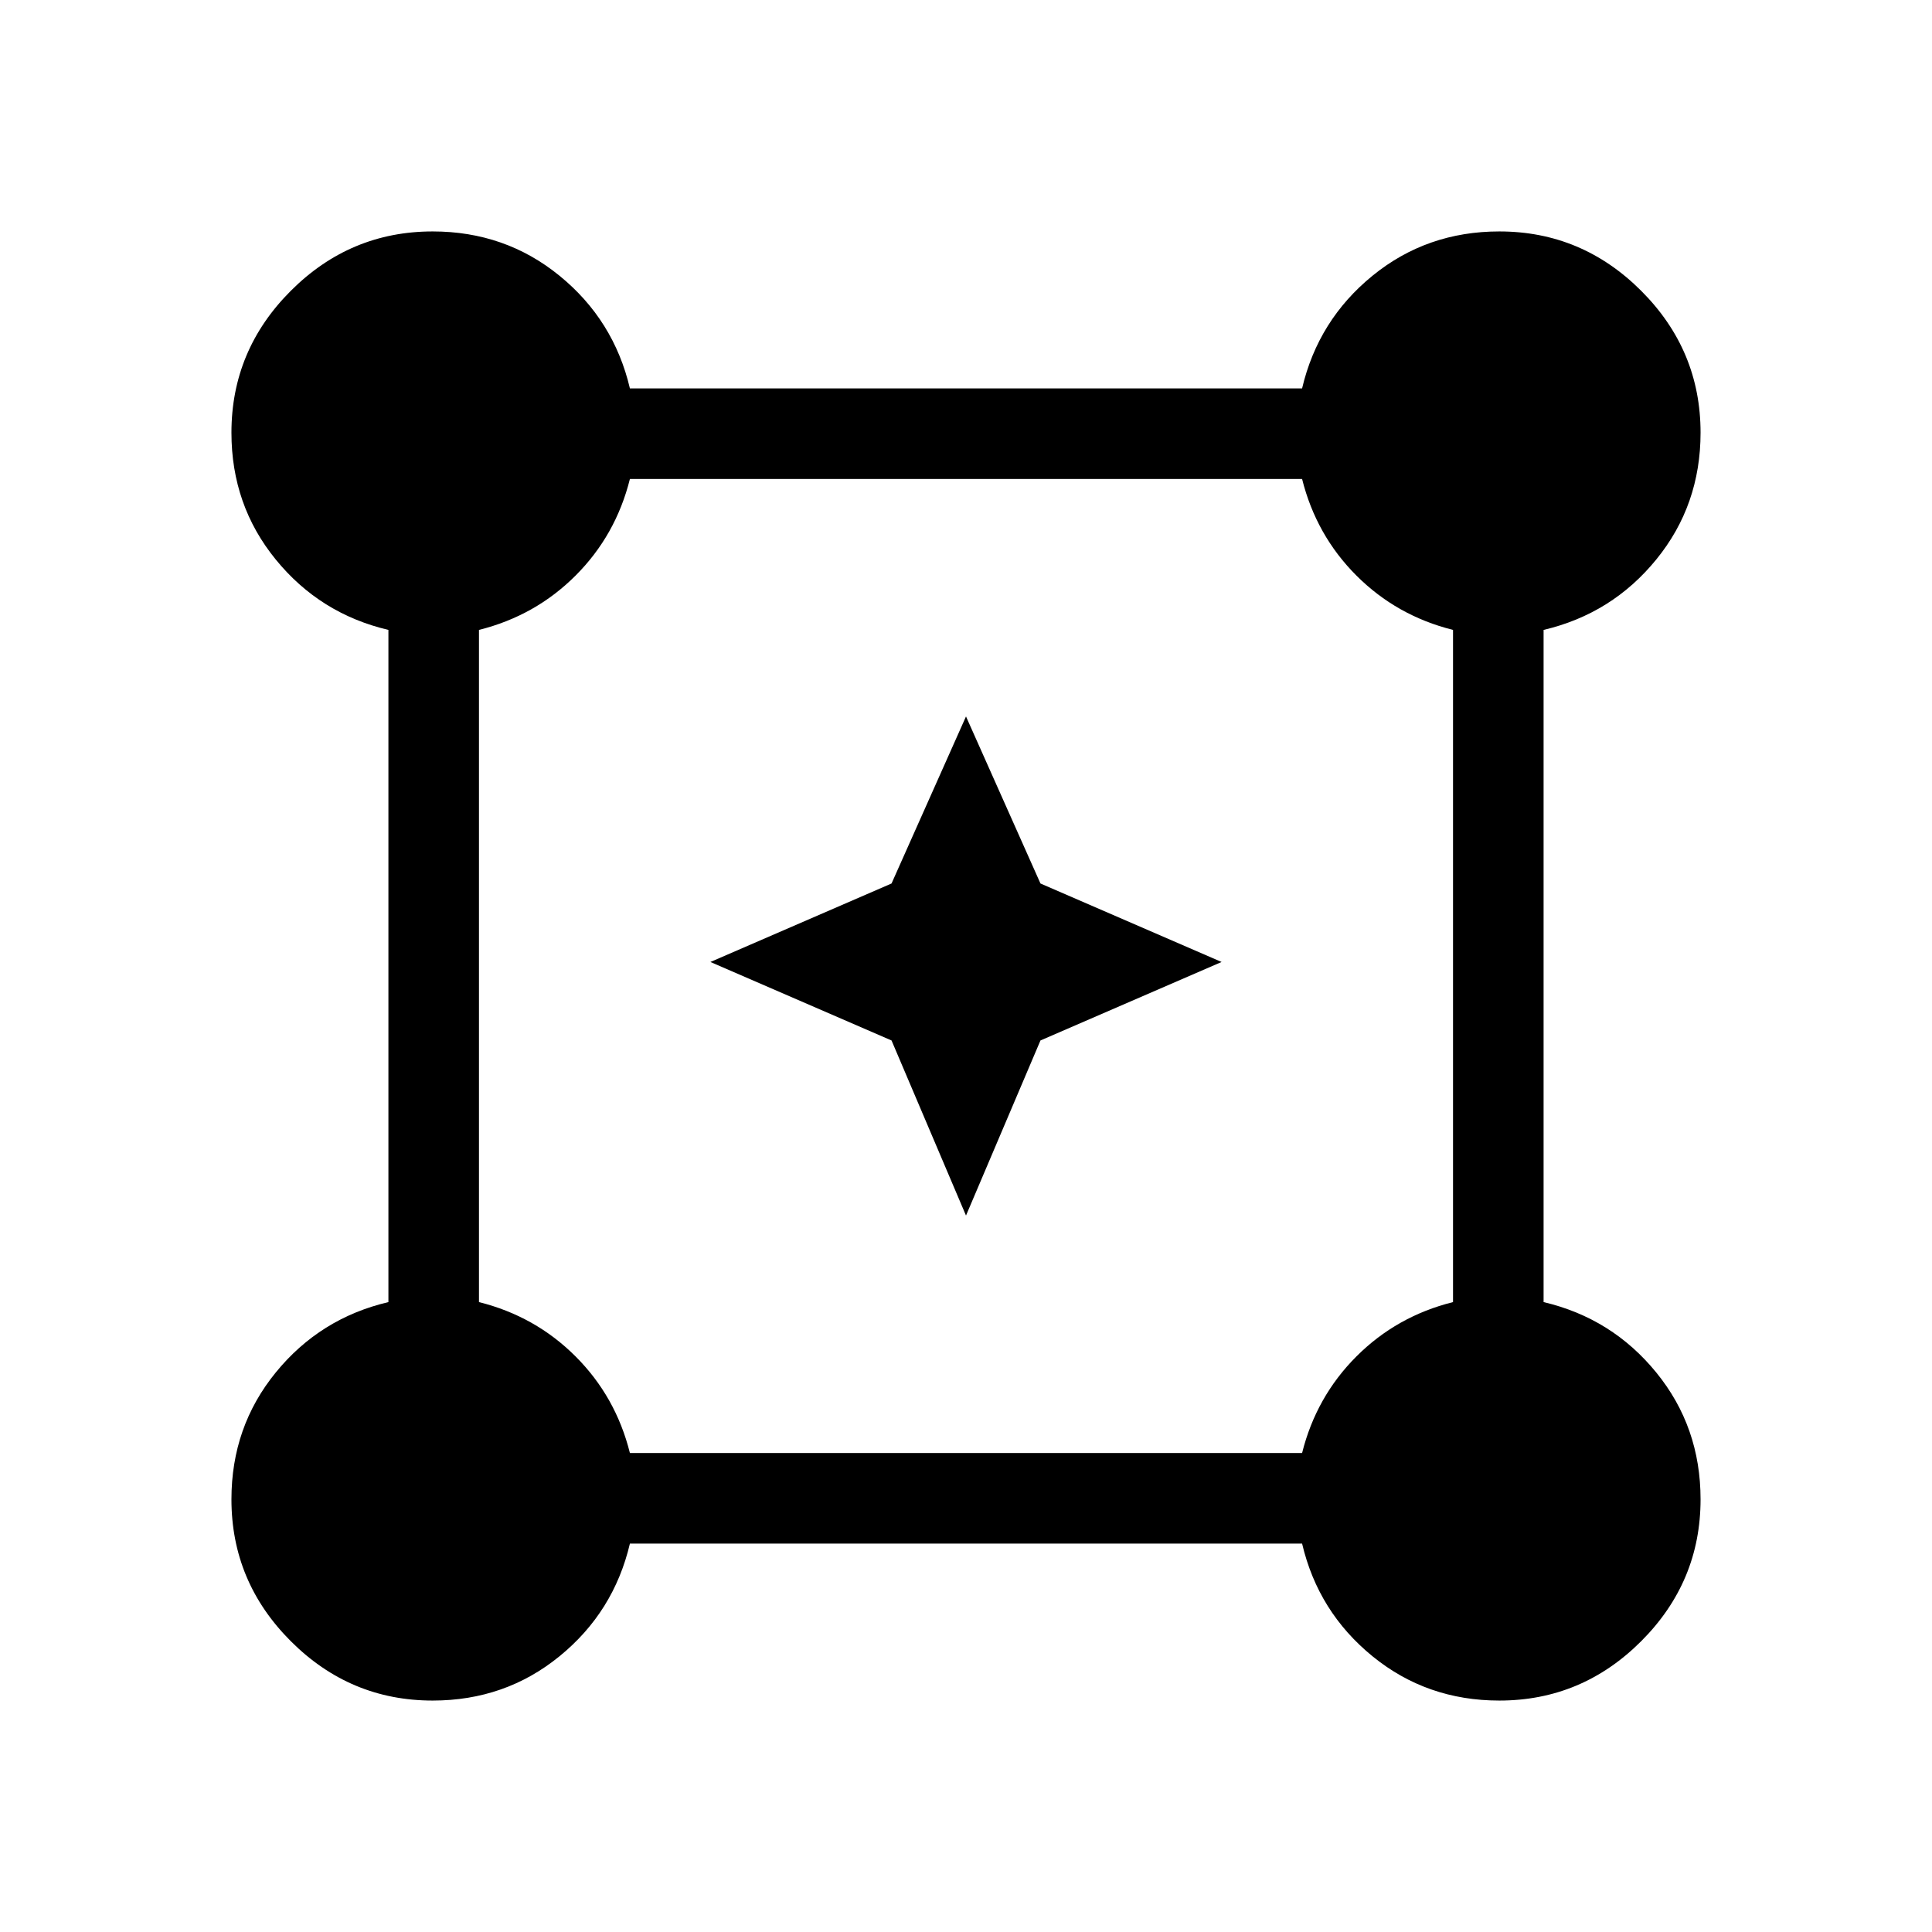 <svg xmlns="http://www.w3.org/2000/svg" width="48" height="48" viewBox="0 0 48 48"><path d="m24 30.2-1.85-4.35-4.5-1.95 4.5-1.95L24 17.8l1.85 4.15 4.5 1.95-4.5 1.95ZM10.75 42.25q-2.05 0-3.525-1.475T5.75 37.25q0-1.8 1.1-3.15 1.1-1.35 2.8-1.75v-16.7q-1.7-.4-2.8-1.75-1.1-1.35-1.1-3.15 0-2.05 1.475-3.525T10.75 5.75q1.8 0 3.15 1.1 1.35 1.1 1.75 2.8h16.7q.4-1.7 1.75-2.8 1.35-1.1 3.15-1.1 2.05 0 3.525 1.475t1.475 3.525q0 1.8-1.1 3.15-1.1 1.35-2.8 1.75v16.7q1.7.4 2.8 1.75 1.1 1.35 1.1 3.15 0 2.05-1.475 3.525T37.25 42.25q-1.8 0-3.15-1.1-1.35-1.1-1.75-2.8h-16.7q-.4 1.7-1.75 2.8-1.35 1.1-3.15 1.1Zm4.9-6.15h16.7q.35-1.4 1.35-2.4t2.4-1.35v-16.7q-1.4-.35-2.4-1.35t-1.35-2.4h-16.7q-.35 1.4-1.35 2.4t-2.4 1.35v16.7q1.4.35 2.4 1.35t1.35 2.4Z"/></svg>